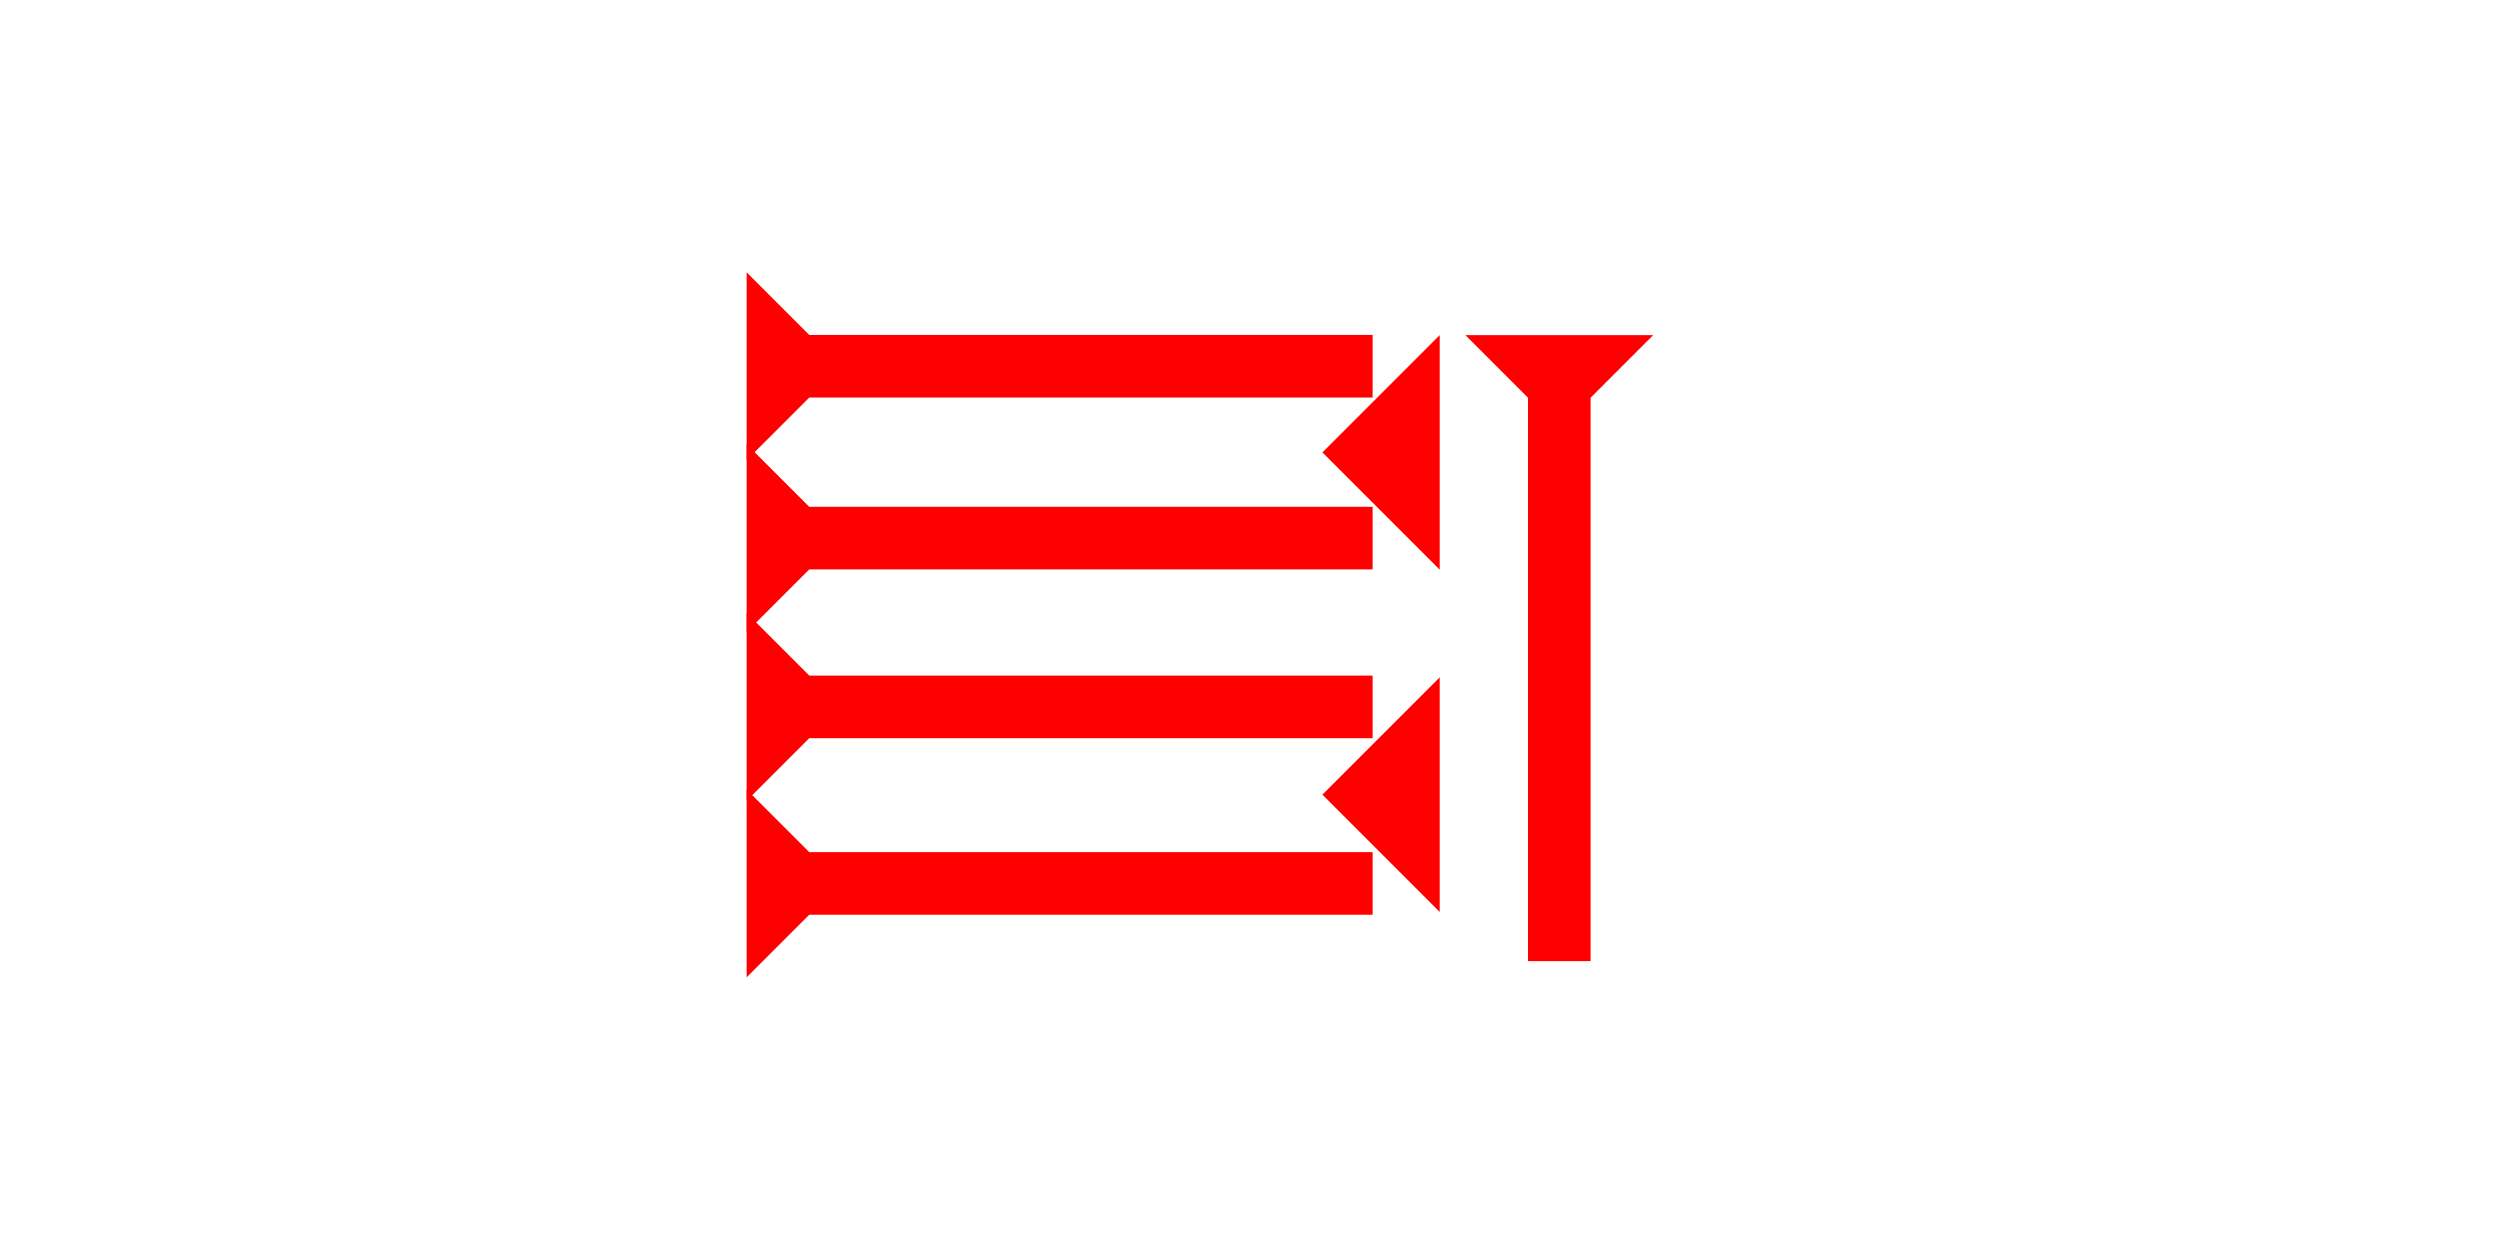 <?xml version="1.0" encoding="UTF-8" standalone="no"?>
<svg
   xmlns:dc="http://purl.org/dc/elements/1.1/"
   xmlns:cc="http://creativecommons.org/ns#"
   xmlns:rdf="http://www.w3.org/1999/02/22-rdf-syntax-ns#"
   xmlns:svg="http://www.w3.org/2000/svg"
   xmlns="http://www.w3.org/2000/svg"
   width="160"
   height="80"
   viewBox="0 0 42.333 21.167"
   version="1.1"
   id="svg8">
  <defs
     id="defs2" />
  <g
     id="layer1">
    <g
       id="g857"
       transform="matrix(0,-0.265,0.265,0,12.643,7.792)">
      <title
         id="title853">Right Horizontal Mark, RH</title>
      <polygon
         points="8,4 8,40 4,40 4,4 0,0 12,0 "
         style="fill:#ff0000"
         id="polygon855" />
    </g>
    <g
       id="g858"
       transform="matrix(0,-0.265,0.265,0,12.643,10.702)">
      <title
         id="title854">Right Horizontal Mark, RH</title>
      <polygon
         points="0,0 12,0 8,4 8,40 4,40 4,4 "
         style="fill:#ff0000"
         id="polygon856" />
    </g>
    <g
       id="g864"
       transform="matrix(0,-0.265,0.265,0,12.643,13.56)">
      <title
         id="title860">Right Horizontal Mark, RH</title>
      <polygon
         points="8,4 8,40 4,40 4,4 0,0 12,0 "
         style="fill:#ff0000"
         id="polygon862" />
    </g>
    <g
       id="g870"
       transform="matrix(0,-0.265,0.265,0,12.643,16.55)">
      <title
         id="title866">Right Horizontal Mark, RH</title>
      <polygon
         points="4,4 0,0 12,0 8,4 8,40 4,40 "
         style="fill:#ff0000"
         id="polygon868" />
    </g>
    <g
       id="g857-7"
       transform="matrix(0.265,0,0,0.265,24.814,5.675)">
      <title
         id="title853-1">Down Vertical Mark, DV</title>
      <polygon
         points="12,0 8,4 8,40 4,40 4,4 0,0 "
         style="fill:#ff0000"
         id="polygon855-7" />
    </g>
    <polygon
       points="6,12 0,6 6,0 "
       style="fill:#ff0000"
       id="polygon908"
       transform="matrix(0.331,0,0,0.331,22.393,5.675)">
      <title
         id="title911">Heel Mark, HE</title>
    </polygon>
    <polygon
       points="0,6 6,0 6,12 "
       style="fill:#ff0000"
       id="polygon922"
       transform="matrix(0.331,0,0,0.331,22.393,11.47)">
      <title
         id="title913">Heel Mark, HE</title>
    </polygon>
  </g>
</svg>
